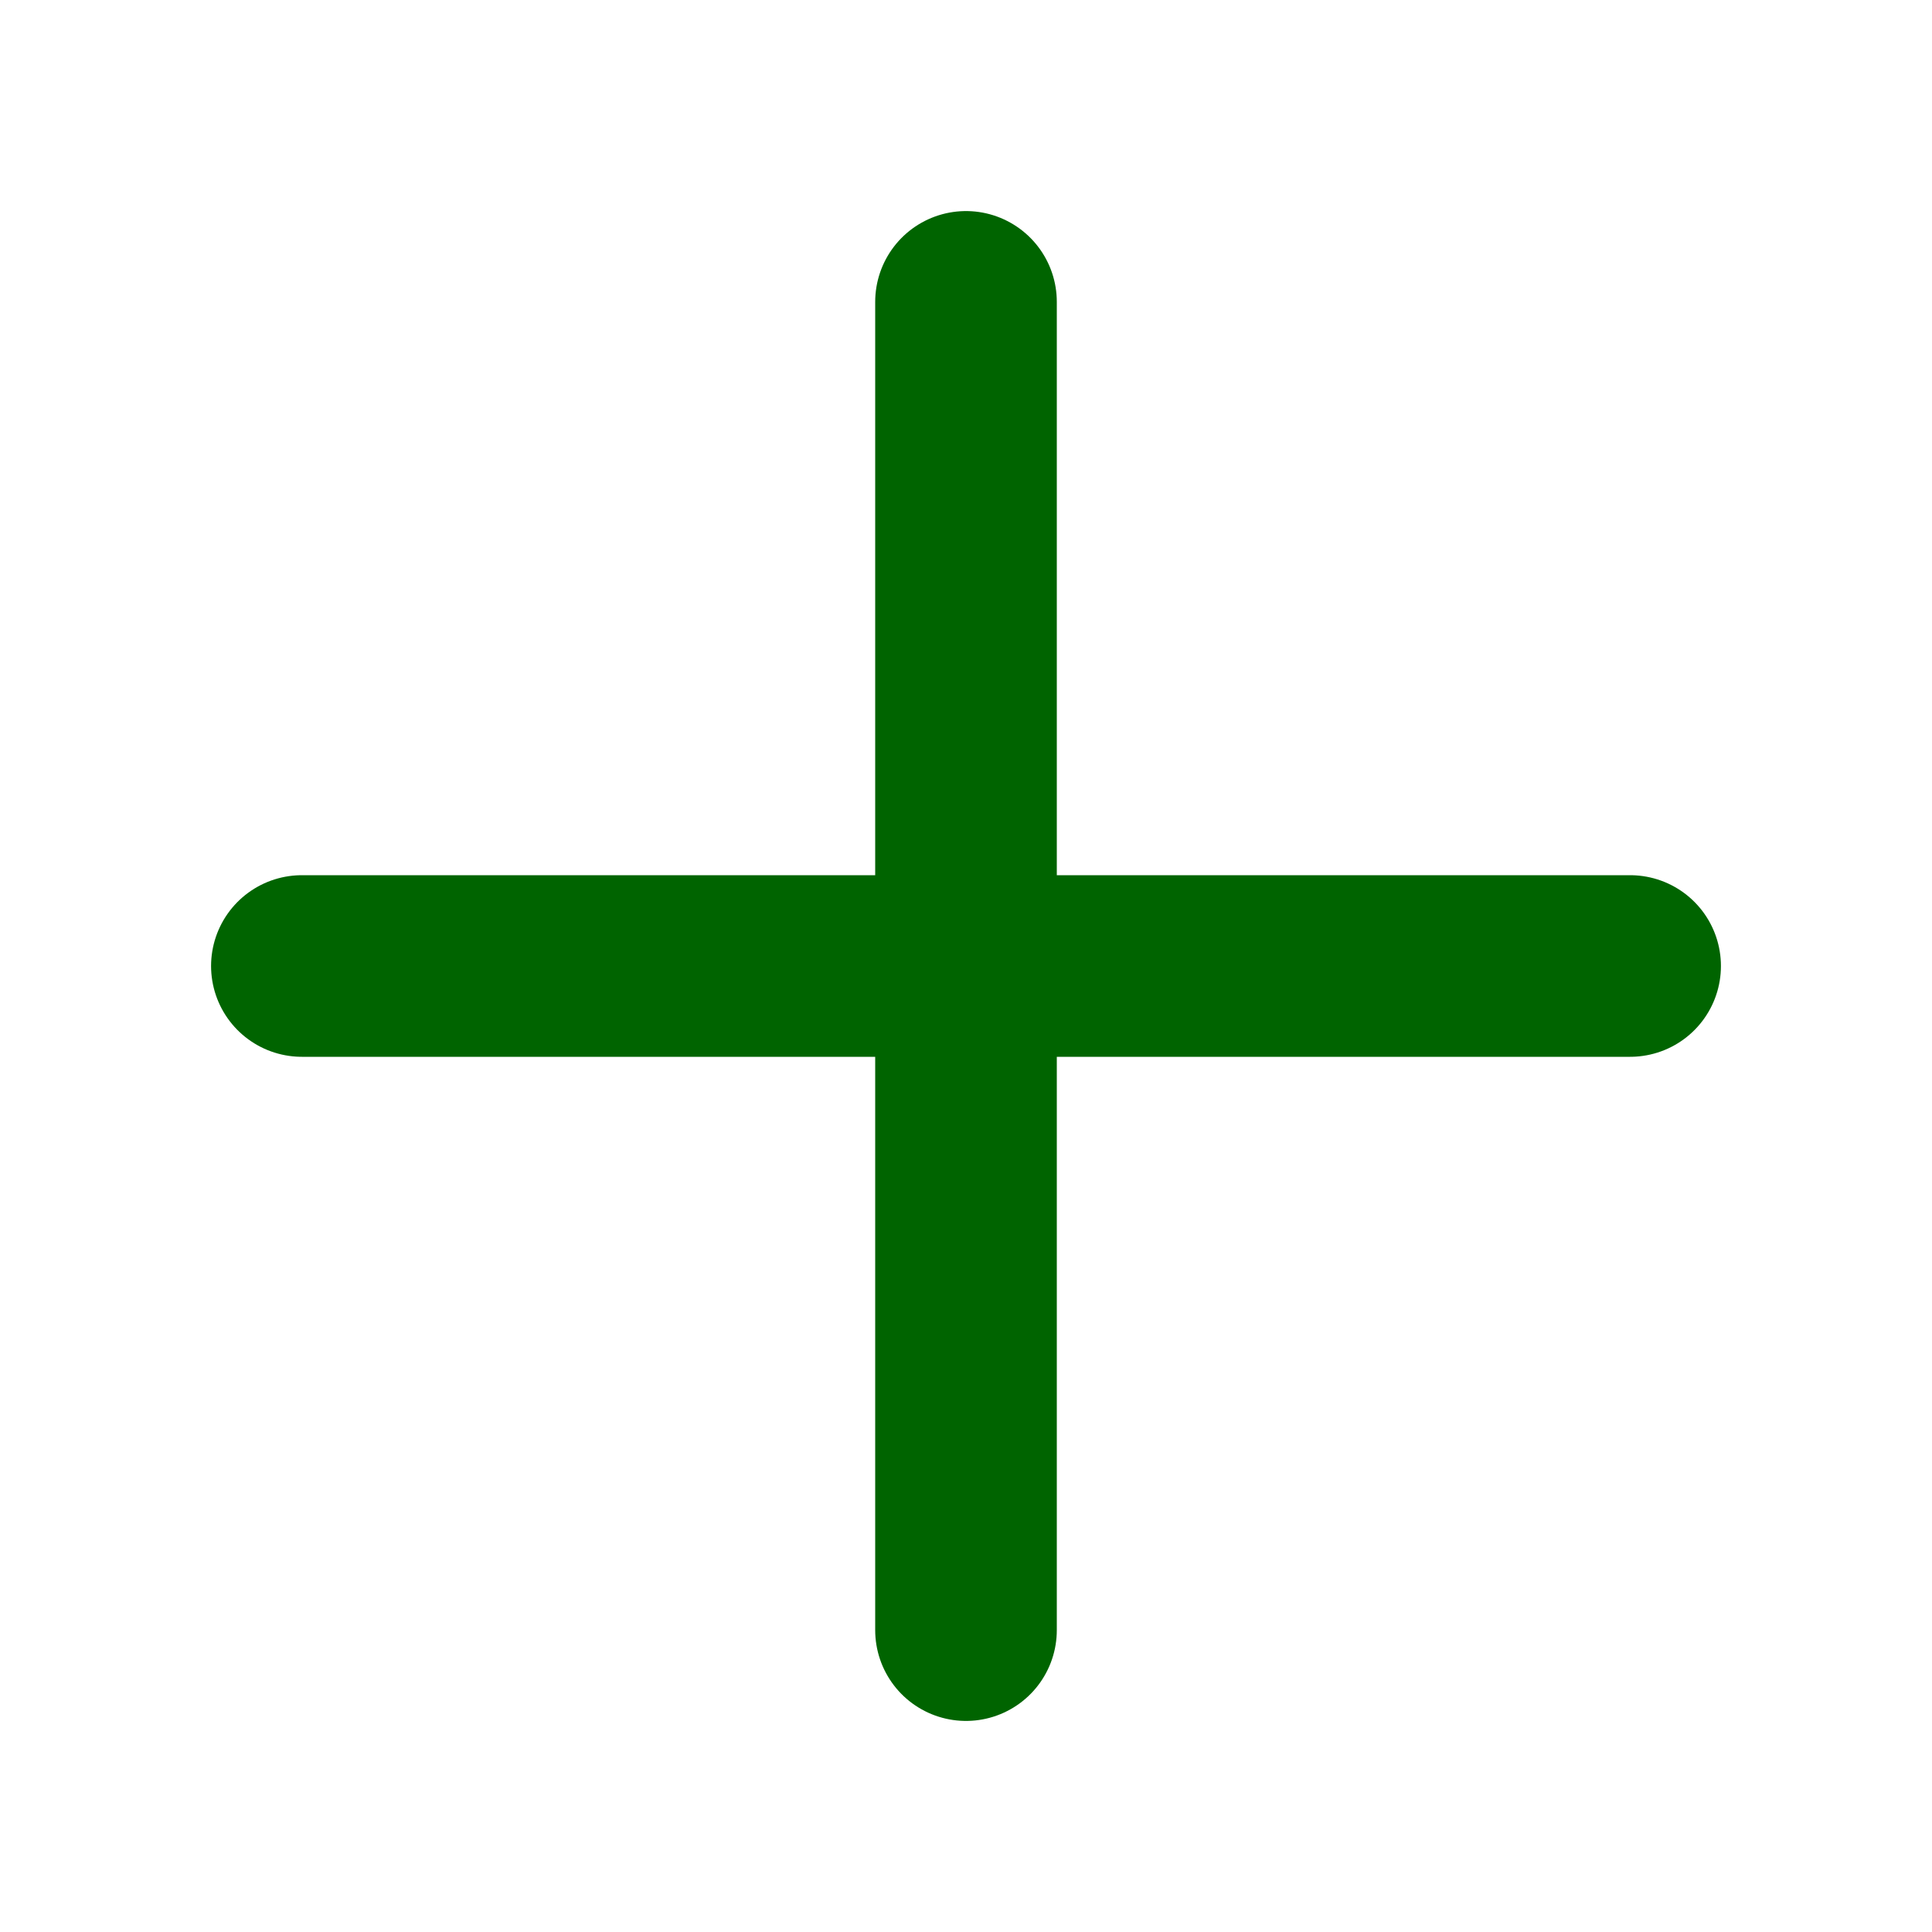 <svg width="20" height="20" viewBox="0 0 20 20" fill="none" xmlns="http://www.w3.org/2000/svg">
<path d="M3.125 10H16.875" stroke="#006400" stroke-width="1.88" stroke-linecap="round" stroke-linejoin="round"/>
<path d="M10 3.125V16.875" stroke="#006400" stroke-width="1.88" stroke-linecap="round" stroke-linejoin="round"/>
</svg>
